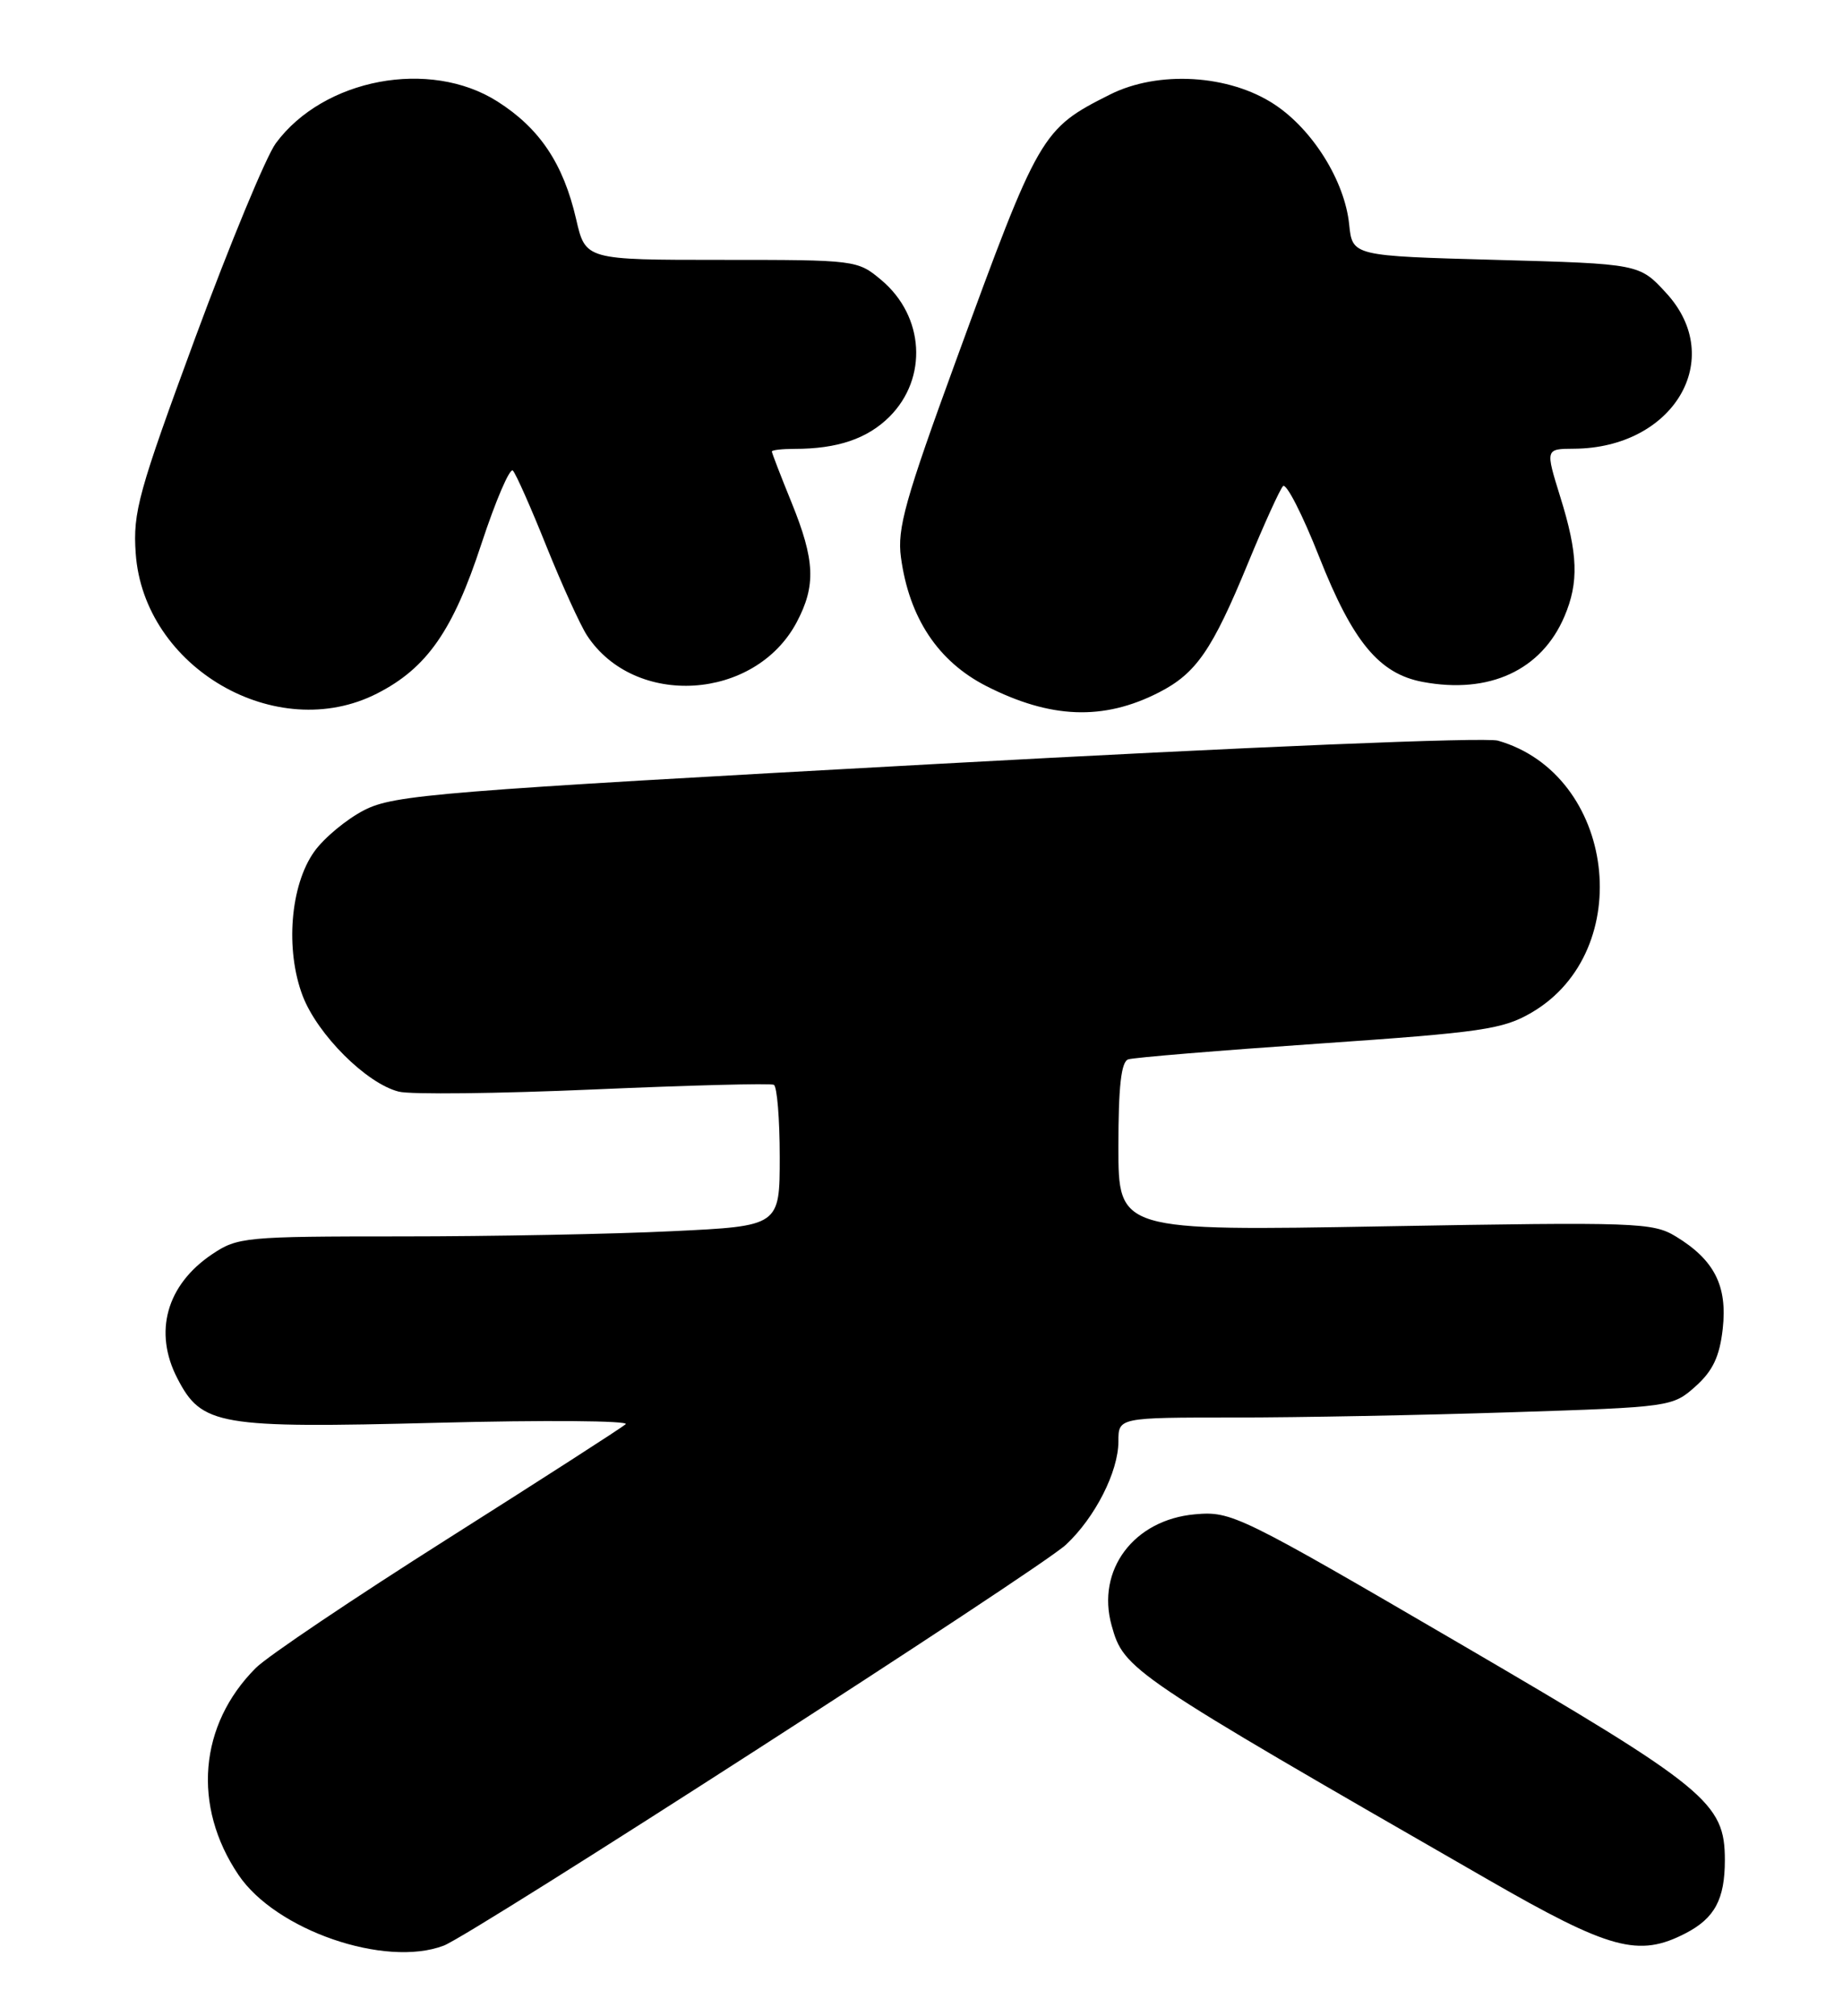 <?xml version="1.0" encoding="UTF-8" standalone="no"?>
<!DOCTYPE svg PUBLIC "-//W3C//DTD SVG 1.1//EN" "http://www.w3.org/Graphics/SVG/1.1/DTD/svg11.dtd" >
<svg xmlns="http://www.w3.org/2000/svg" xmlns:xlink="http://www.w3.org/1999/xlink" version="1.1" viewBox="0 0 234 256">
 <g >
 <path fill="currentColor"
d=" M 56.34 247.06 C 59.99 245.67 132.02 199.26 135.34 196.15 C 139.04 192.70 142.00 186.87 142.00 183.04 C 142.00 180.00 142.00 180.00 156.75 180.00 C 164.86 180.00 180.69 179.70 191.92 179.33 C 212.11 178.68 212.37 178.64 215.27 176.05 C 217.47 174.08 218.33 172.27 218.73 168.74 C 219.34 163.28 217.67 159.99 212.78 157.01 C 209.84 155.23 207.85 155.16 175.84 155.72 C 142.00 156.32 142.00 156.32 142.00 145.63 C 142.00 137.96 142.35 134.82 143.25 134.52 C 143.94 134.29 154.84 133.39 167.47 132.52 C 188.21 131.09 190.82 130.71 194.48 128.57 C 207.89 120.71 205.11 98.33 190.19 94.05 C 188.56 93.59 158.57 94.83 118.88 97.01 C 55.54 100.48 50.07 100.93 46.27 102.86 C 44.02 104.01 41.15 106.39 39.90 108.14 C 36.85 112.42 36.20 120.60 38.43 126.46 C 40.32 131.39 46.54 137.60 50.64 138.62 C 52.12 139.00 63.27 138.87 75.42 138.34 C 87.56 137.81 97.84 137.54 98.25 137.75 C 98.66 137.95 99.00 142.07 99.00 146.90 C 99.00 155.69 99.00 155.69 85.34 156.34 C 77.83 156.71 62.37 157.00 50.99 157.00 C 31.10 157.00 30.16 157.09 26.91 159.28 C 21.14 163.17 19.47 169.15 22.52 175.03 C 25.61 181.02 27.73 181.38 55.44 180.67 C 69.15 180.31 79.95 180.40 79.44 180.85 C 78.92 181.31 68.74 187.86 56.82 195.41 C 44.90 202.96 33.94 210.33 32.48 211.80 C 25.26 219.02 24.39 229.35 30.28 238.08 C 35.01 245.11 48.90 249.89 56.34 247.06 Z  M 214.02 245.49 C 217.71 243.58 219.00 241.17 219.00 236.21 C 219.00 228.89 216.78 227.07 185.50 208.80 C 157.26 192.32 156.37 191.88 151.72 192.29 C 143.96 192.98 139.17 199.36 141.14 206.41 C 142.71 212.04 143.31 212.45 188.95 238.69 C 204.43 247.60 208.05 248.58 214.02 245.49 Z  M 147.12 87.94 C 151.88 85.51 153.91 82.56 158.46 71.50 C 160.50 66.55 162.50 62.15 162.90 61.73 C 163.31 61.30 165.38 65.35 167.50 70.73 C 171.76 81.51 175.11 85.55 180.63 86.59 C 189.09 88.18 195.72 85.11 198.63 78.28 C 200.48 73.94 200.36 70.32 198.10 63.09 C 196.21 57.00 196.21 57.00 199.85 56.98 C 212.49 56.90 219.22 45.58 211.58 37.24 C 208.16 33.50 208.16 33.50 189.93 33.00 C 171.71 32.50 171.71 32.50 171.30 28.50 C 170.74 23.00 166.69 16.48 161.83 13.27 C 156.08 9.46 147.06 8.92 140.92 12.01 C 132.23 16.38 131.93 16.90 121.41 45.70 C 114.93 63.43 113.89 67.13 114.39 70.77 C 115.43 78.46 119.10 83.99 125.23 87.12 C 133.38 91.27 140.09 91.53 147.12 87.94 Z  M 47.88 88.06 C 54.20 84.84 57.52 80.08 61.12 69.07 C 62.94 63.54 64.74 59.35 65.12 59.76 C 65.51 60.17 67.43 64.50 69.39 69.40 C 71.36 74.29 73.67 79.37 74.53 80.69 C 80.59 89.93 95.86 88.97 101.15 79.02 C 103.62 74.36 103.48 71.15 100.50 63.81 C 99.12 60.42 98.00 57.51 98.00 57.33 C 98.00 57.15 99.29 57.00 100.88 57.00 C 106.34 57.00 110.13 55.71 112.94 52.91 C 117.83 48.01 117.37 40.17 111.92 35.58 C 108.88 33.02 108.69 33.00 91.60 33.00 C 74.34 33.00 74.34 33.00 73.15 27.83 C 71.52 20.77 68.52 16.29 63.15 12.88 C 54.56 7.43 41.09 9.97 35.02 18.19 C 33.80 19.84 29.21 30.93 24.81 42.84 C 17.57 62.48 16.86 65.04 17.23 70.26 C 18.24 84.78 35.11 94.58 47.88 88.06 Z "/>
</g>
</svg>
